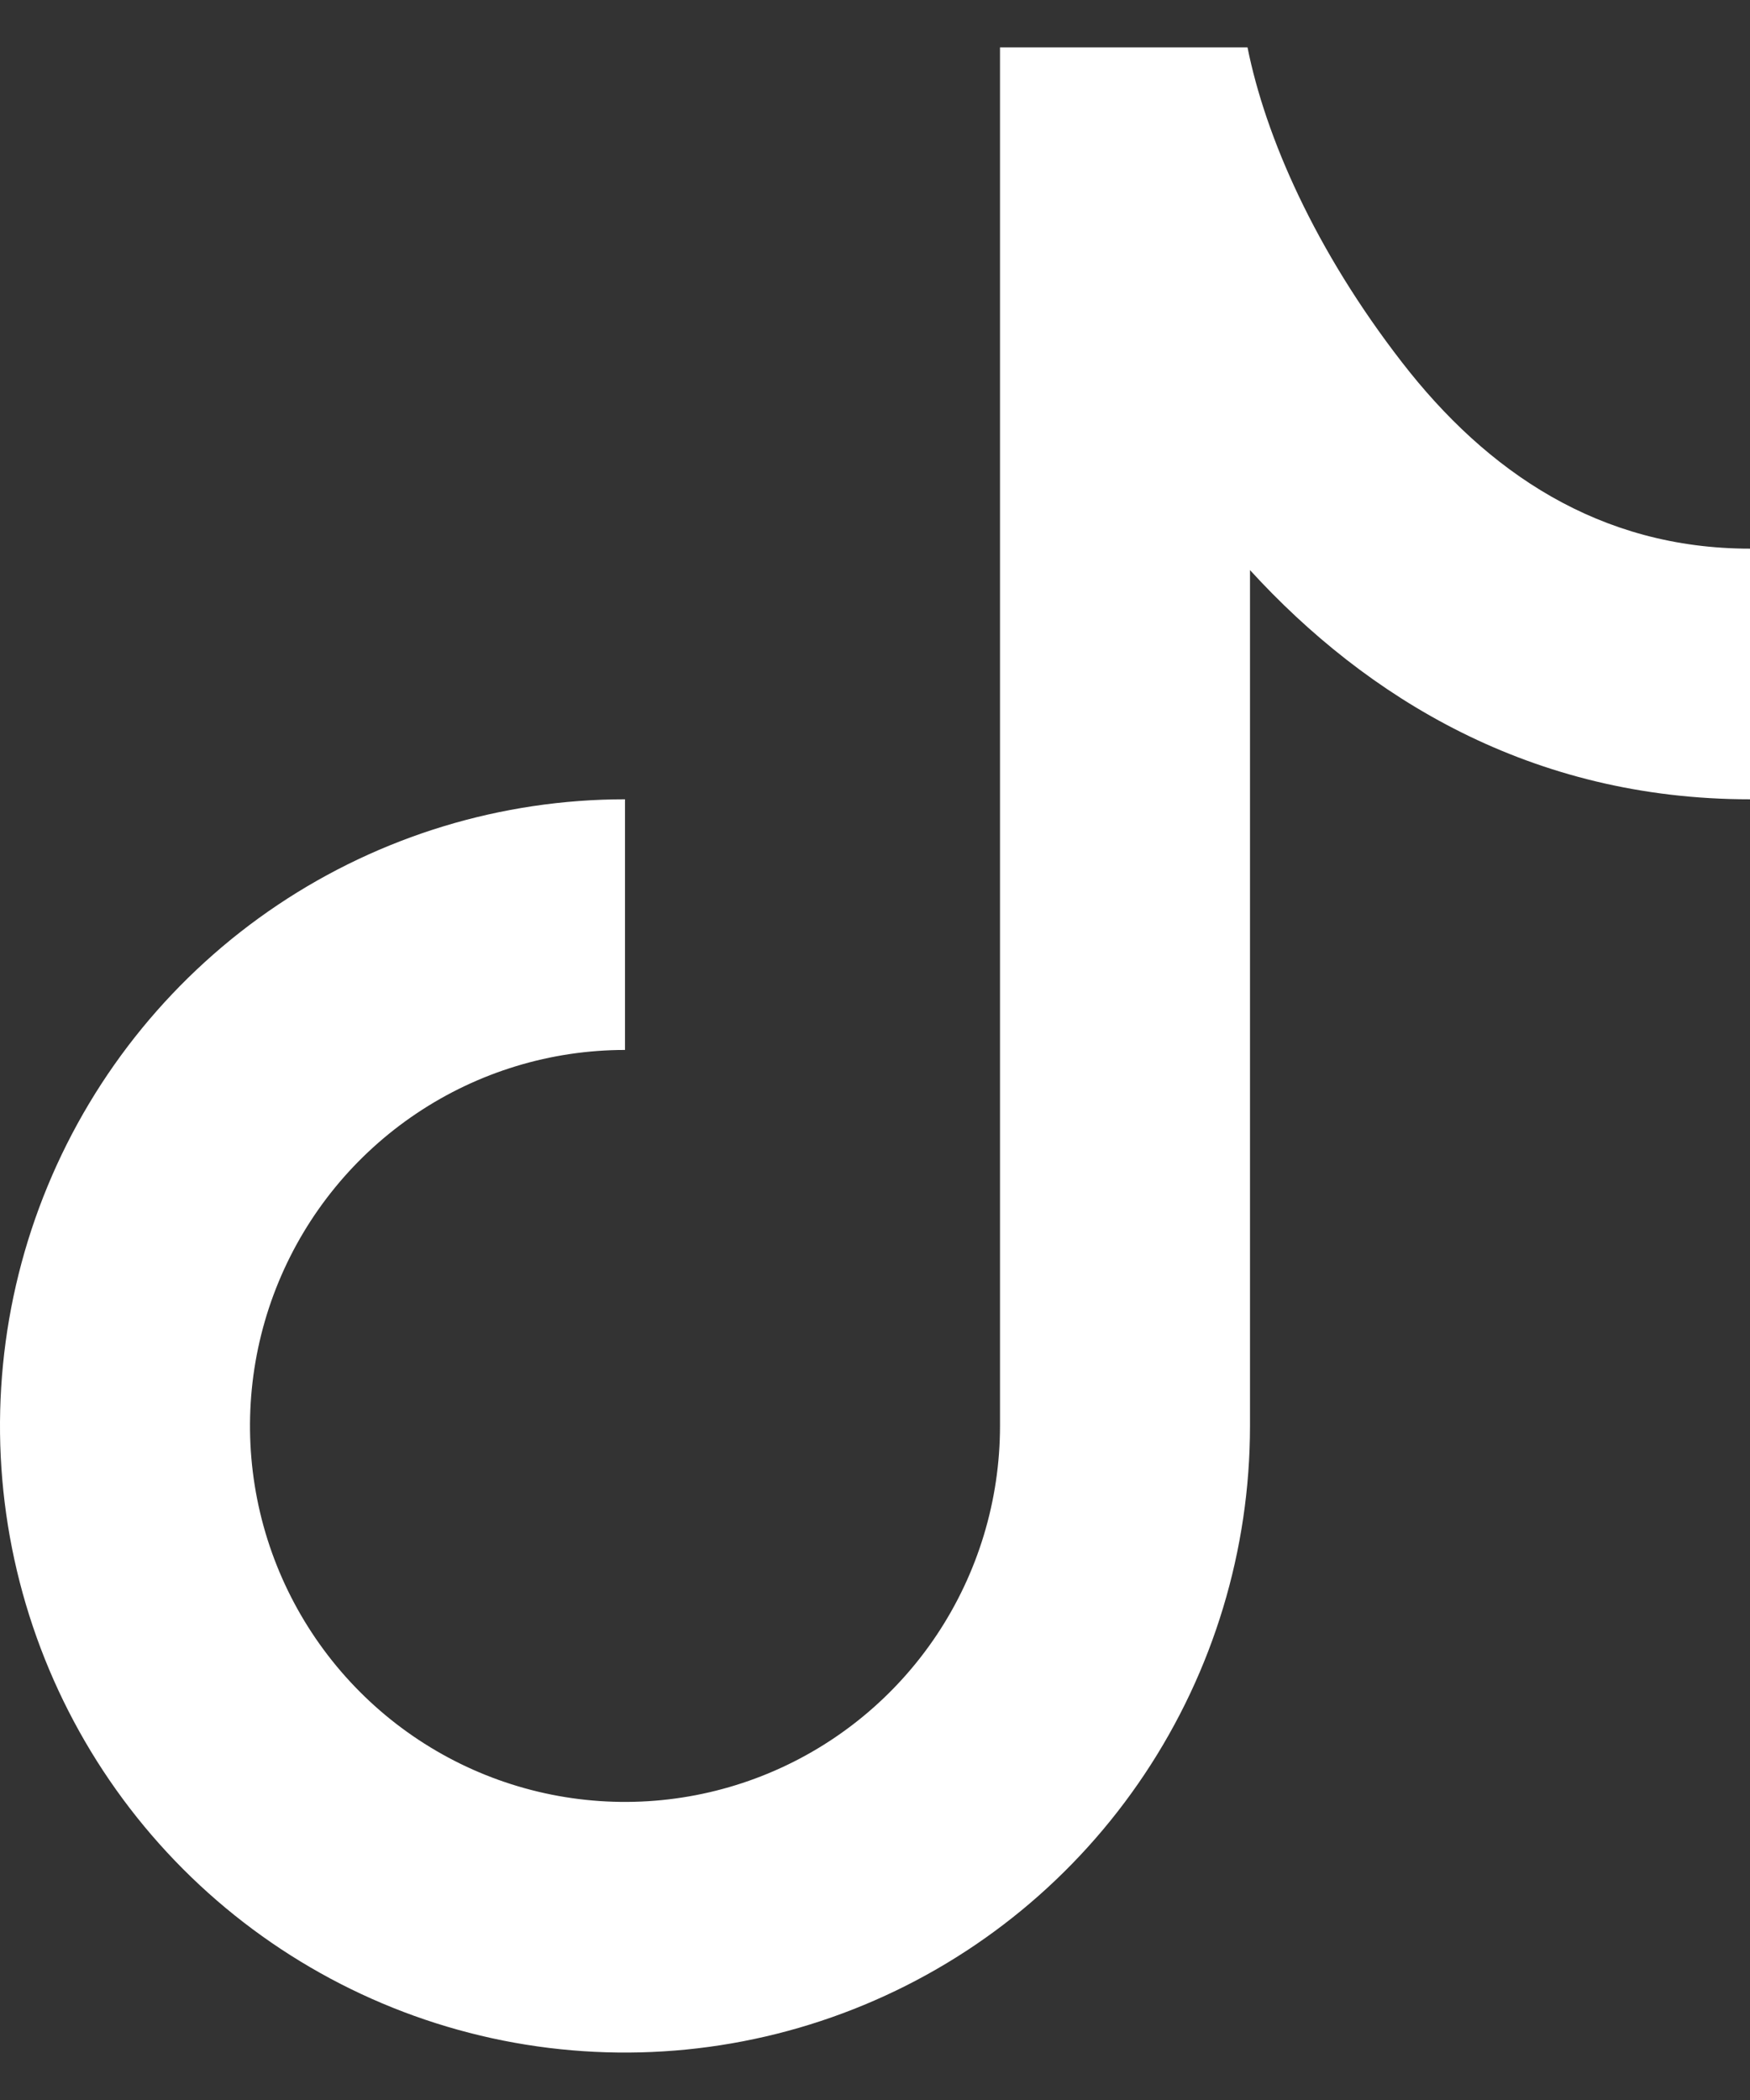 <svg width="35" height="42" viewBox="0 0 35 42" fill="none" xmlns="http://www.w3.org/2000/svg">
<rect x="0" y="0" width="35" height="42" fill="#333333" stroke="none"/>
<path d="M20 0.947H24.95C25.31 2.739 26.3 5 28.038 7.244C29.738 9.442 31.992 10.973 35 10.973V15.986C30.617 15.986 27.325 13.946 25 11.402V28.519C25 30.998 24.267 33.421 22.893 35.482C21.52 37.543 19.568 39.149 17.284 40.097C14.999 41.046 12.486 41.294 10.061 40.811C7.637 40.327 5.409 39.133 3.661 37.381C1.913 35.628 0.723 33.395 0.24 30.964C-0.242 28.533 0.005 26.013 0.952 23.723C1.898 21.433 3.5 19.476 5.555 18.098C7.611 16.721 10.028 15.986 12.5 15.986V20.999C11.017 20.999 9.567 21.44 8.333 22.267C7.1 23.093 6.139 24.267 5.571 25.641C5.003 27.015 4.855 28.527 5.144 29.986C5.434 31.445 6.148 32.784 7.197 33.836C8.246 34.888 9.582 35.604 11.037 35.894C12.492 36.184 14 36.035 15.37 35.466C16.741 34.897 17.912 33.933 18.736 32.697C19.56 31.46 20 30.006 20 28.519V0.947Z" fill="white"/>
</svg>
